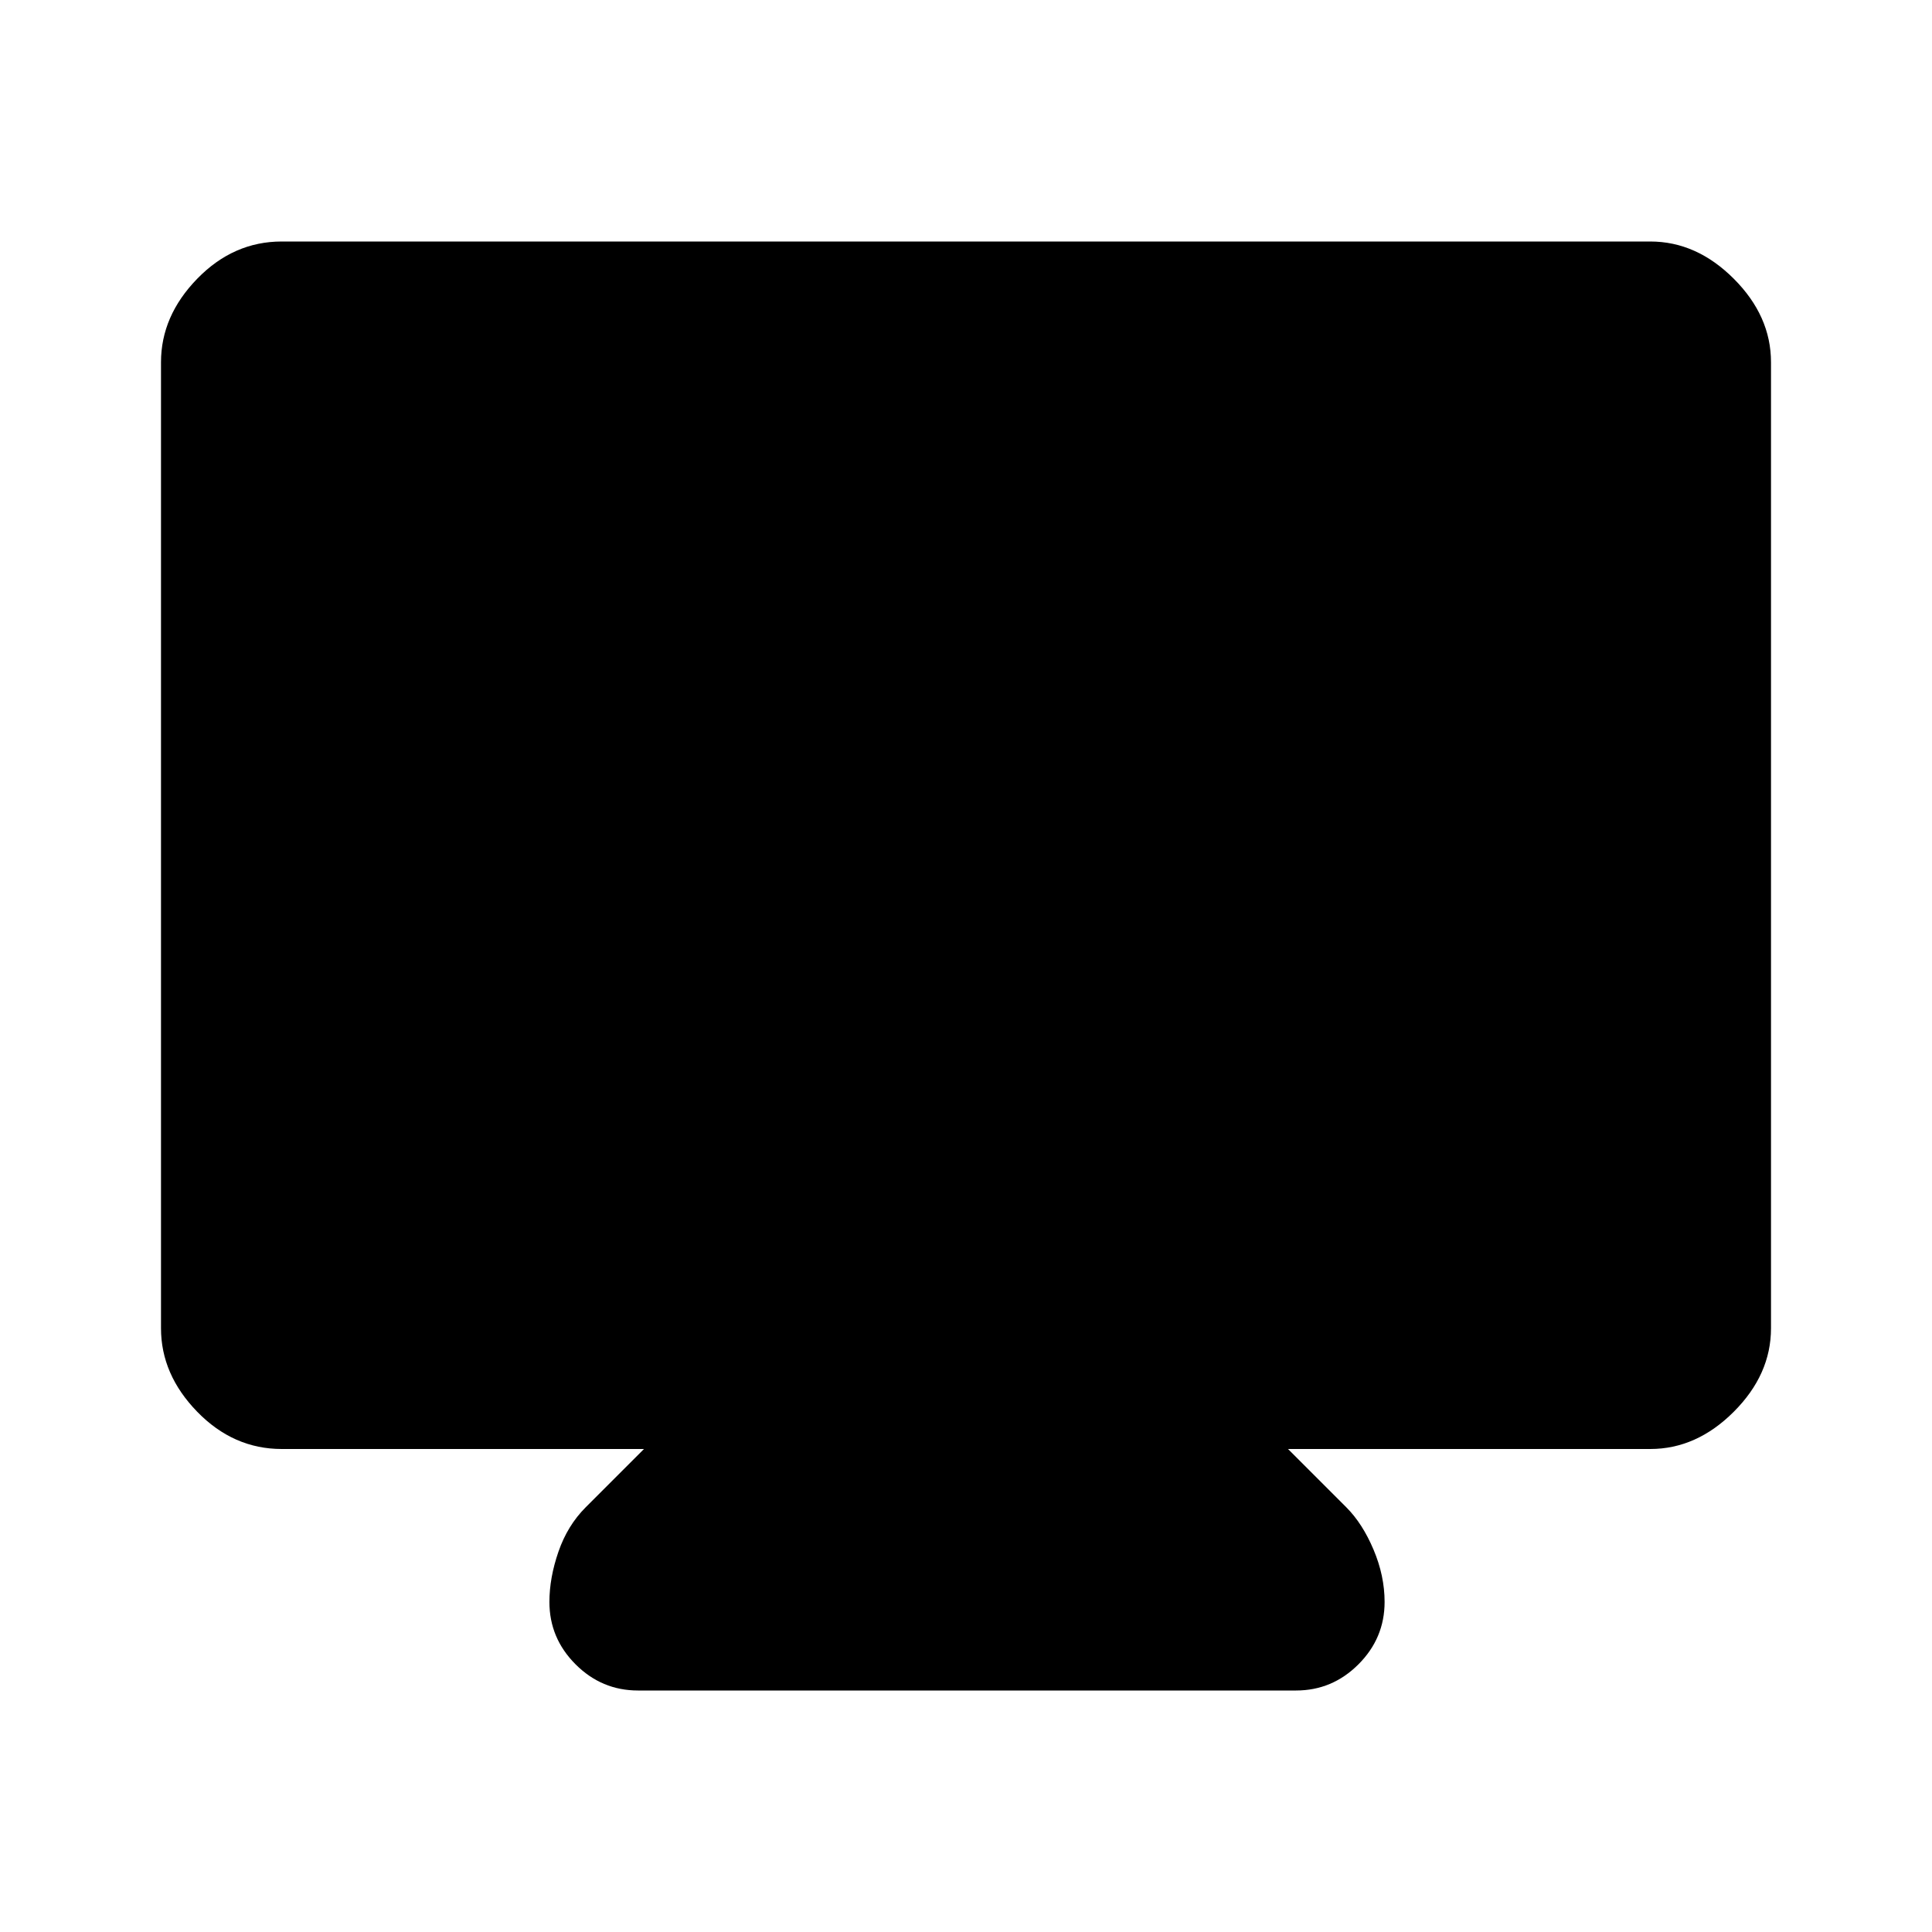 <svg xmlns="http://www.w3.org/2000/svg" width="48" height="48" viewBox="0 96 960 960"><path d="M317 936q-18 0-31-13t-13-31q0-12 4.5-25t13.5-22l29-29H140q-24 0-42-18.5T80 756V276q0-23 18-41.5t42-18.5h680q23 0 41.5 18.5T880 276v480q0 23-18.5 41.5T820 816H640l29 29q8 8 13.5 21t5.5 26q0 18-13 31t-31 13H317Z"/></svg>